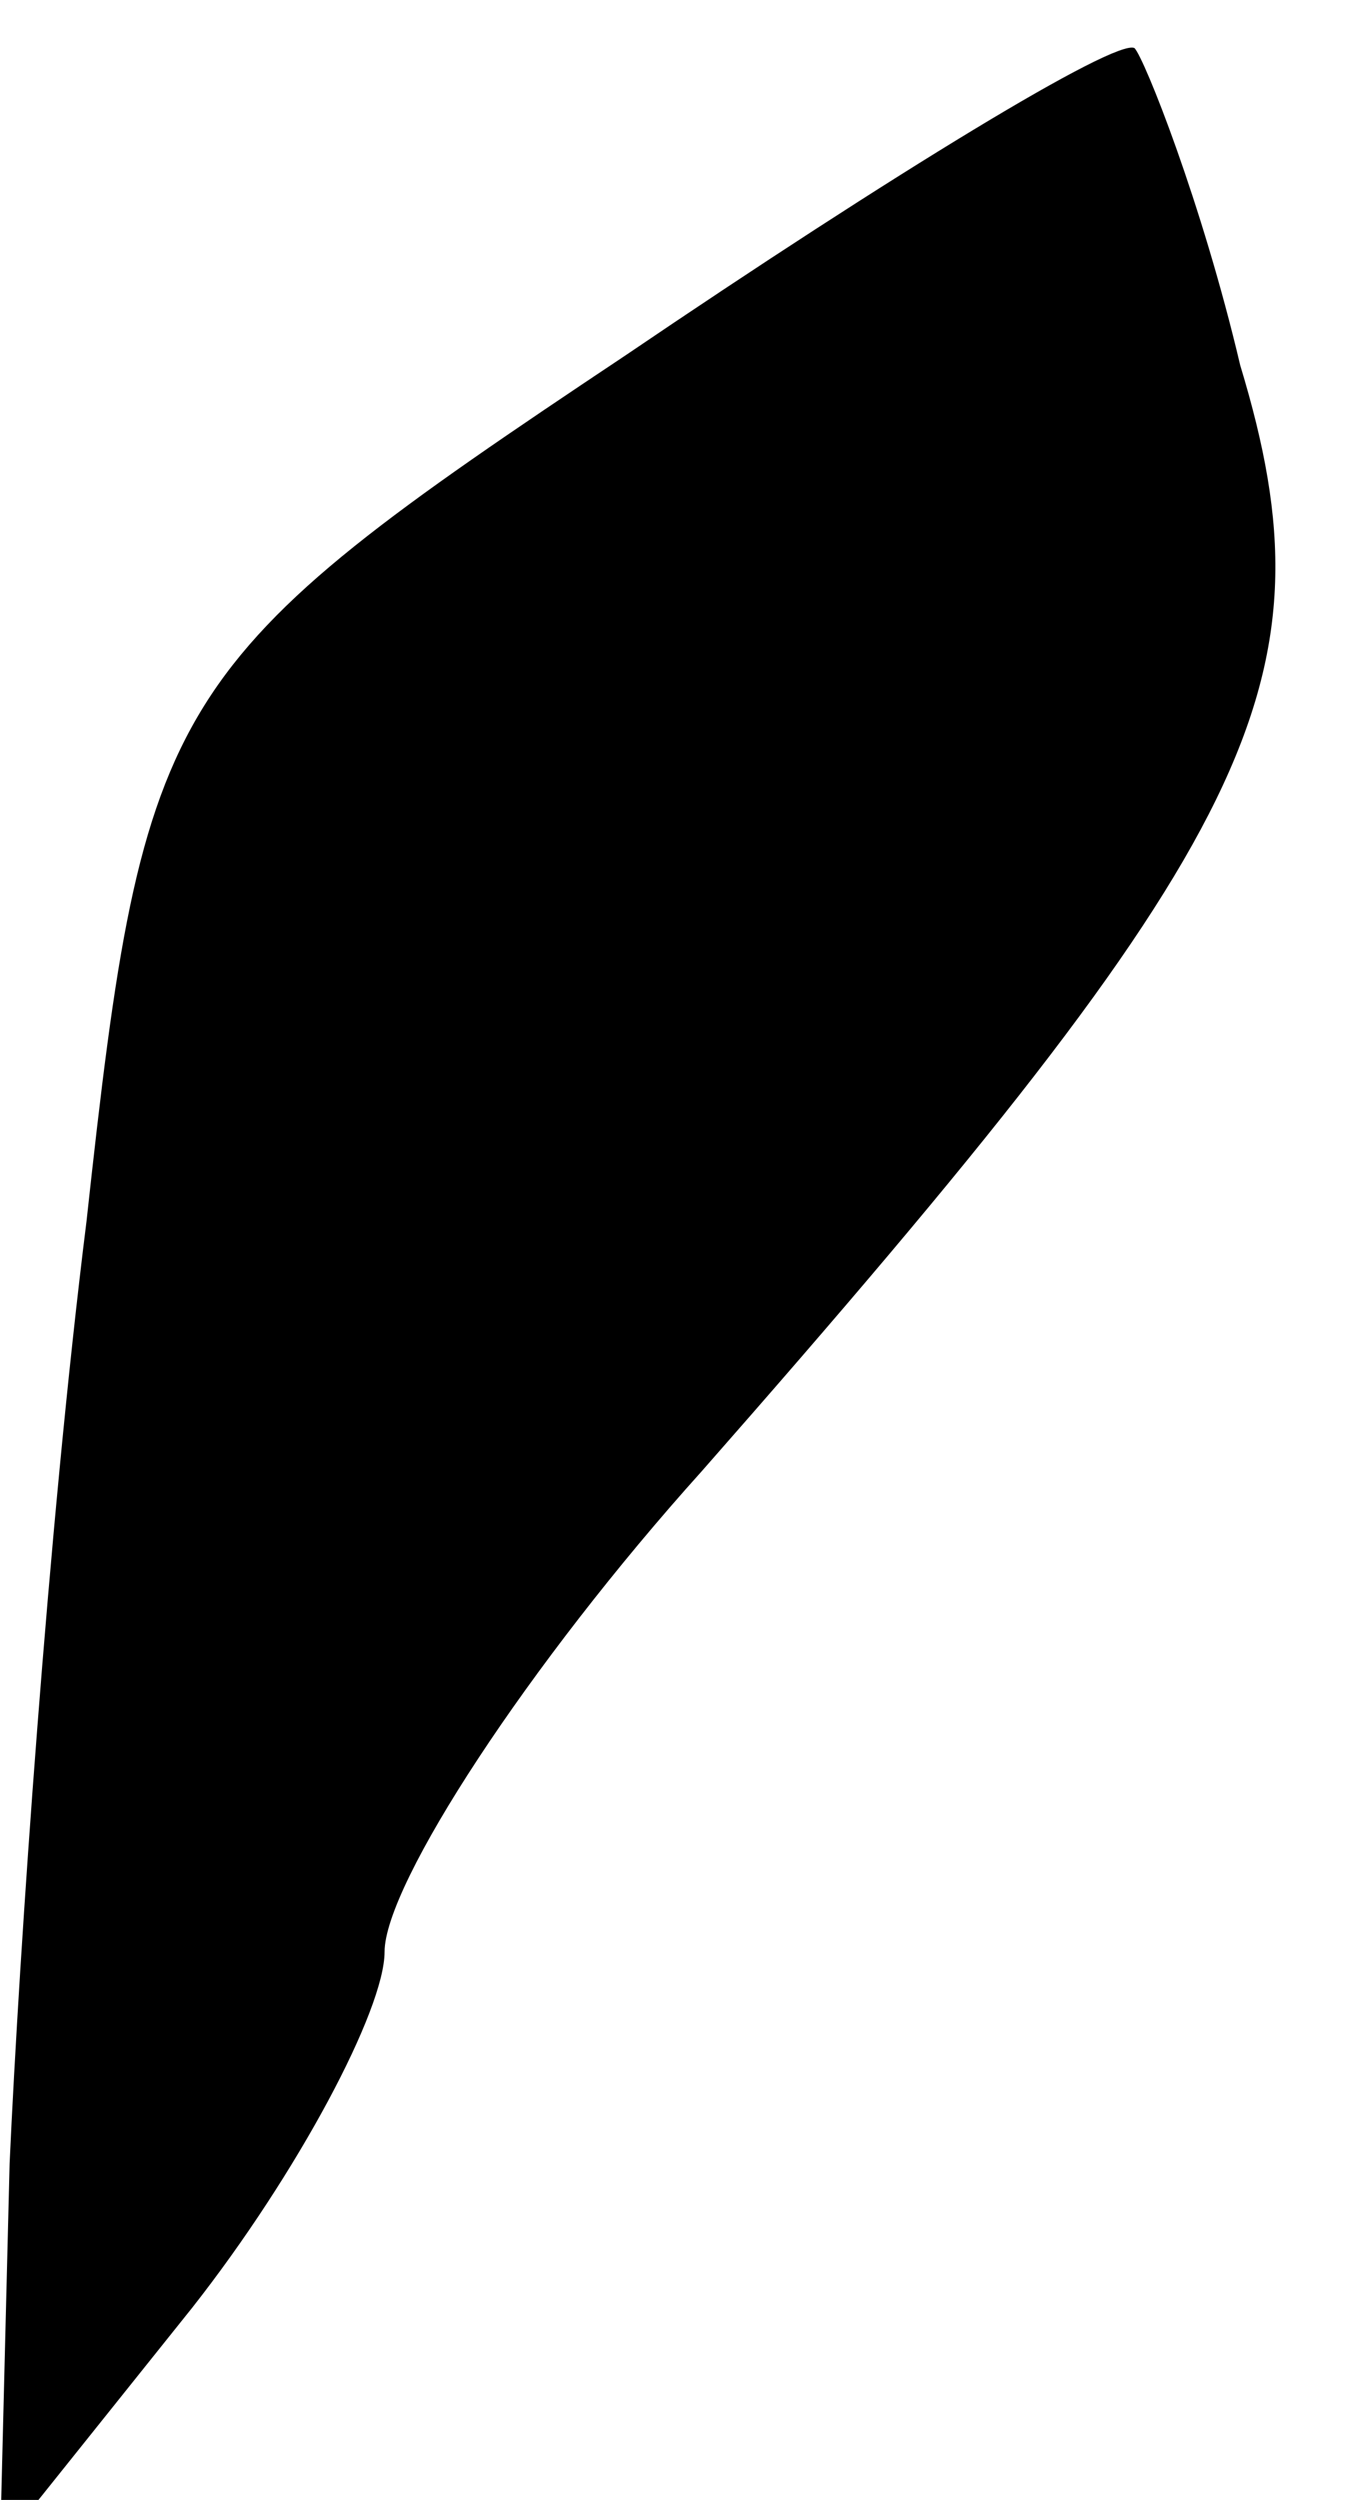 <?xml version="1.0" standalone="no"?>
<!DOCTYPE svg PUBLIC "-//W3C//DTD SVG 20010904//EN"
 "http://www.w3.org/TR/2001/REC-SVG-20010904/DTD/svg10.dtd">
<svg version="1.0" xmlns="http://www.w3.org/2000/svg"
 width="14pt" height="26pt" viewBox="0 0 14 26"
 preserveAspectRatio="xMidYMid meet">
<g transform="translate(0,26) scale(0.1,-0.1)"
fill="#000000" stroke="none">
<path fill="#000000" stroke="none" d="M65 223 c-48 -32 -50 -35 -56 -90 -4
-32 -7 -76 -8 -98 l-1 -40 20 25 c11 14 20 31 20 37 0 7 15 30 33 50 58 66 66
82 56 115 -4 17 -10 32 -11 33 -2 1 -25 -13 -53 -32z"/>
</g>
</svg>
